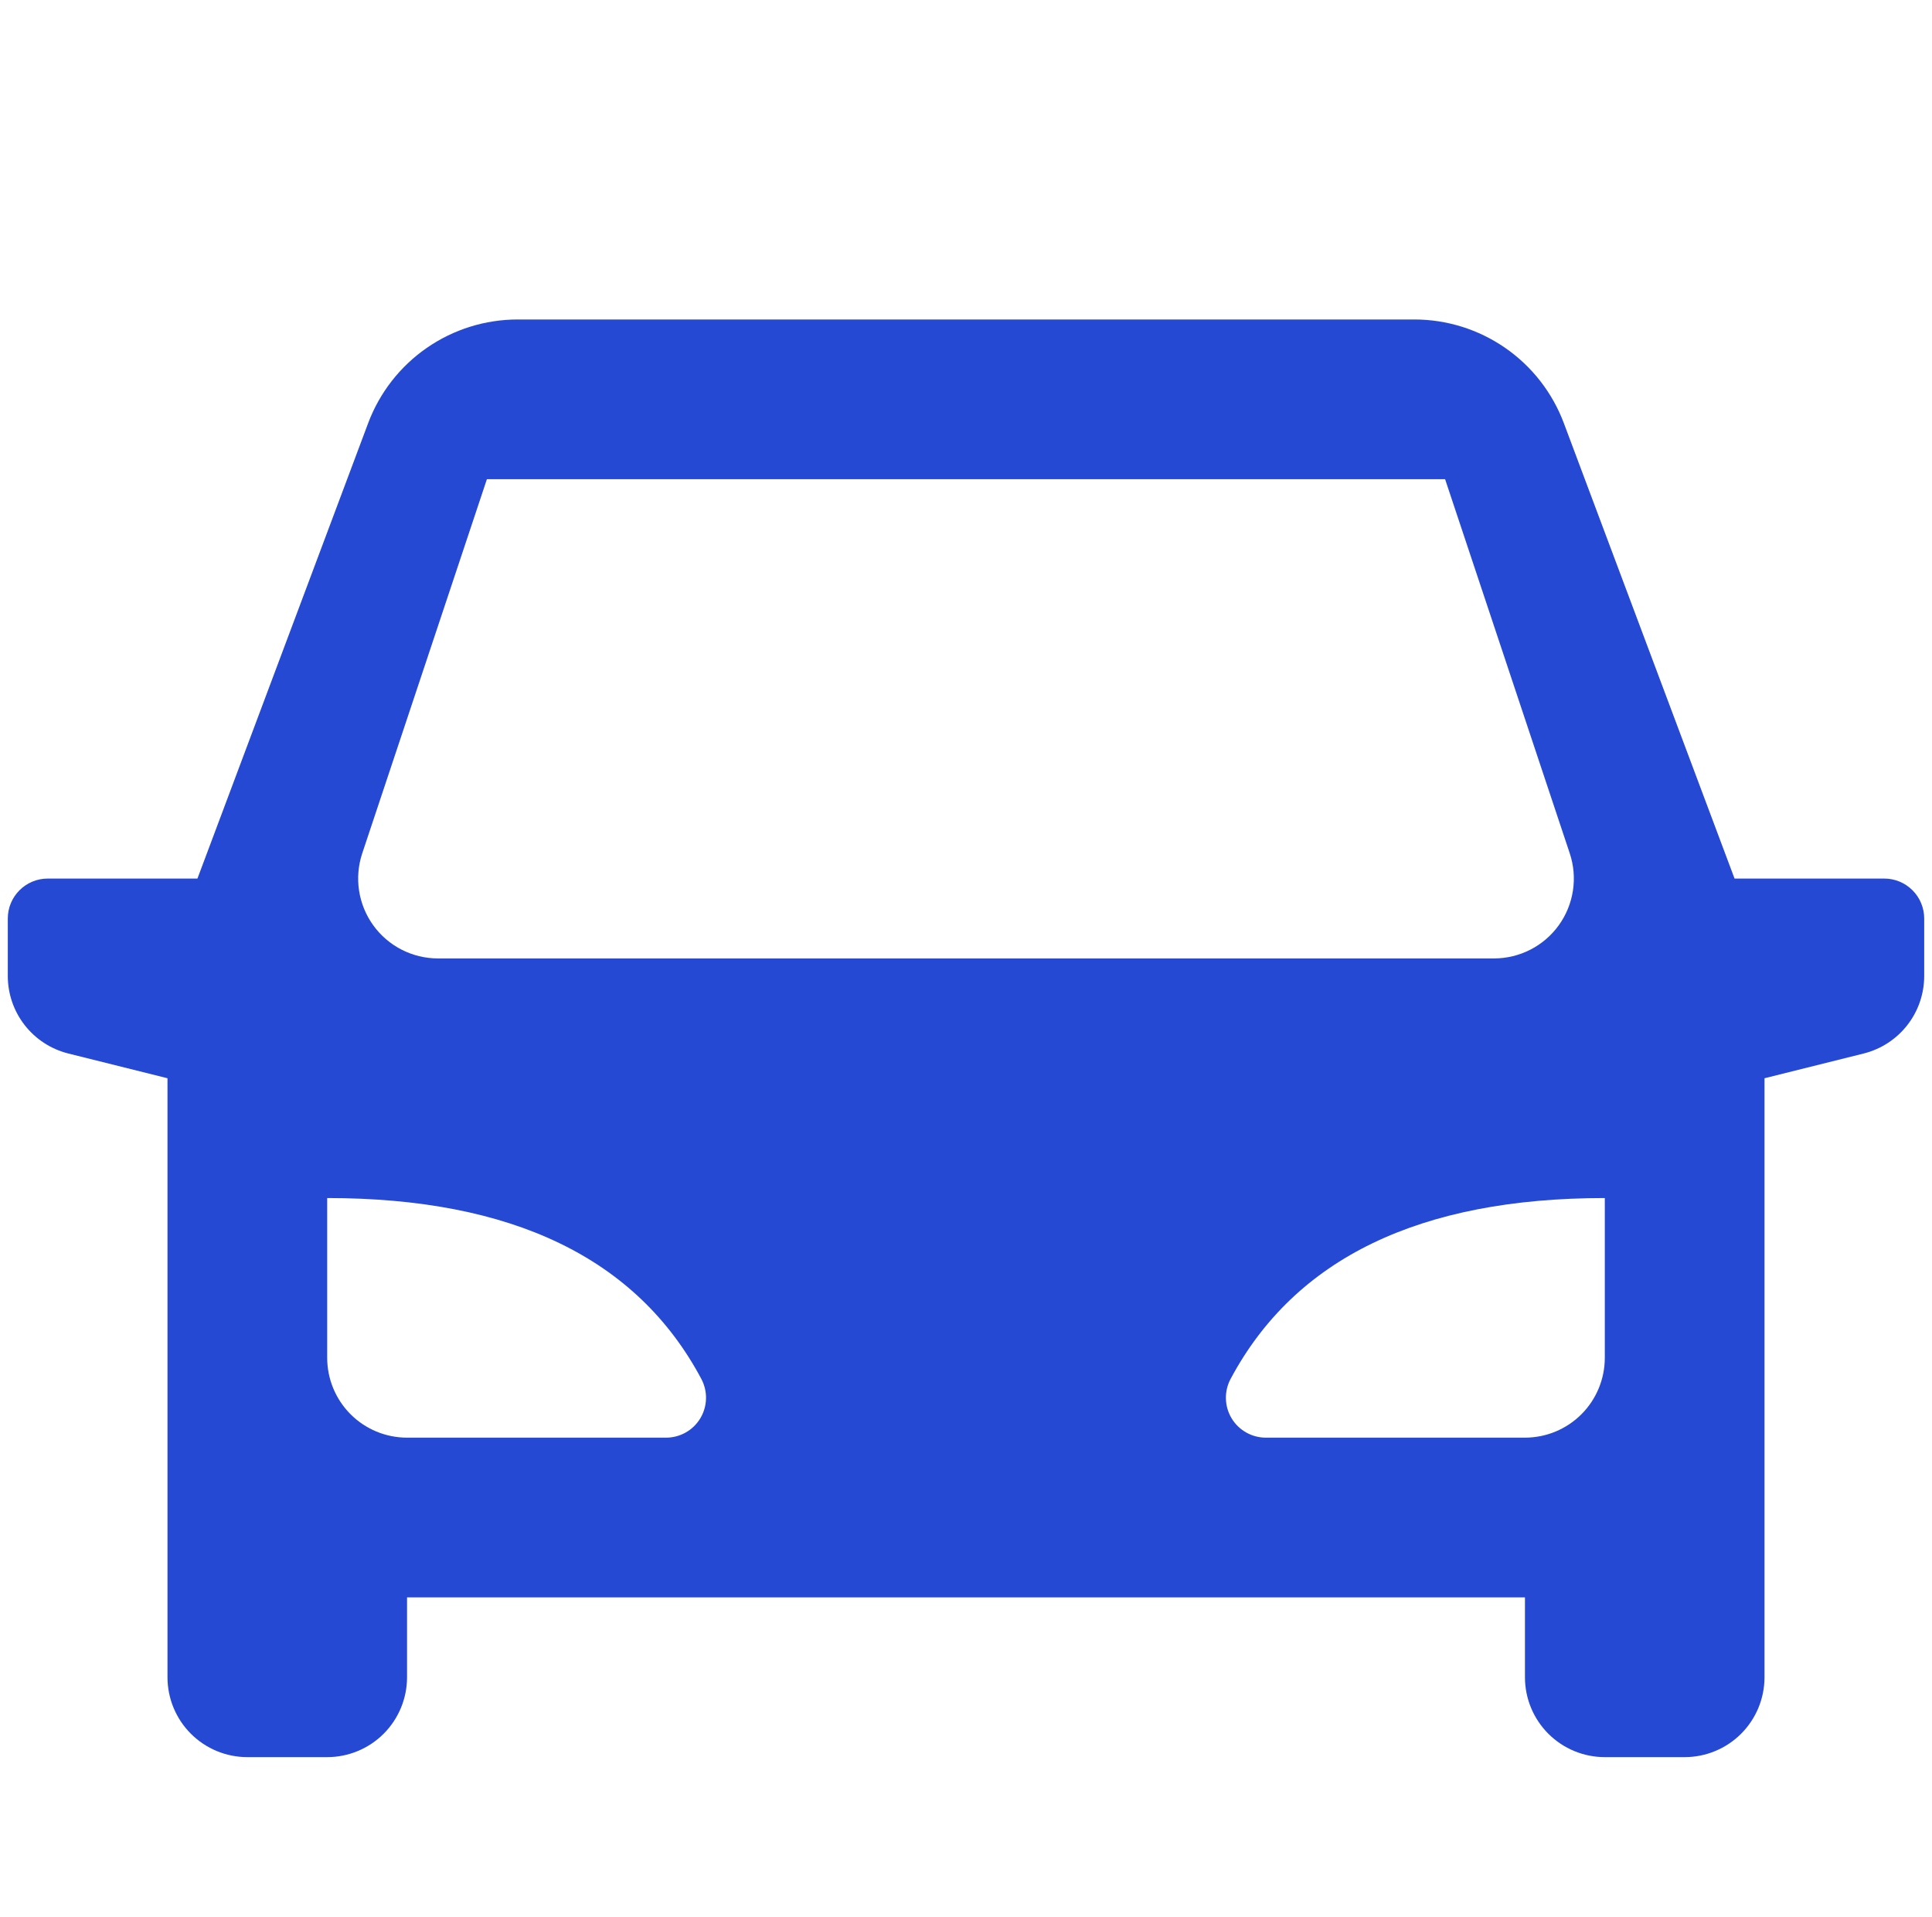 <svg width="124" height="123" viewBox="0 0 124 123" fill="none" xmlns="http://www.w3.org/2000/svg">
<path d="M113.25 69.188V107.625C113.25 108.984 112.71 110.288 111.749 111.249C110.788 112.21 109.484 112.75 108.125 112.75H103C101.641 112.75 100.337 112.21 99.376 111.249C98.415 110.288 97.875 108.984 97.875 107.625V102.5H26.125V107.625C26.125 108.984 25.585 110.288 24.624 111.249C23.663 112.21 22.359 112.75 21 112.75H15.875C14.516 112.75 13.212 112.21 12.251 111.249C11.29 110.288 10.75 108.984 10.75 107.625V69.188L4.38 67.599C3.271 67.321 2.288 66.681 1.585 65.78C0.882 64.88 0.5 63.77 0.5 62.627L0.5 58.938C0.5 58.258 0.77 57.606 1.251 57.126C1.731 56.645 2.383 56.375 3.062 56.375H12.672L23.629 27.152C24.362 25.198 25.673 23.514 27.389 22.325C29.104 21.137 31.141 20.5 33.228 20.5H90.772C92.859 20.5 94.896 21.137 96.611 22.325C98.327 23.514 99.638 25.198 100.371 27.152L111.328 56.375H120.938C121.617 56.375 122.269 56.645 122.749 57.126C123.23 57.606 123.5 58.258 123.5 58.938V62.627C123.5 63.77 123.118 64.88 122.415 65.78C121.712 66.681 120.729 67.321 119.62 67.599L113.25 69.188ZM21 76.875V87.125C21 88.484 21.54 89.788 22.501 90.749C23.462 91.71 24.766 92.25 26.125 92.25H42.756C43.198 92.249 43.633 92.134 44.018 91.915C44.402 91.697 44.724 91.382 44.951 91.002C45.178 90.623 45.303 90.19 45.313 89.748C45.324 89.306 45.219 88.868 45.011 88.478C40.885 80.739 32.88 76.875 21 76.875ZM103 76.875C91.125 76.875 83.12 80.744 78.984 88.478C78.775 88.868 78.671 89.306 78.682 89.749C78.692 90.192 78.818 90.625 79.045 91.005C79.273 91.385 79.595 91.699 79.981 91.917C80.366 92.135 80.801 92.25 81.244 92.25H97.875C99.234 92.25 100.538 91.71 101.499 90.749C102.46 89.788 103 88.484 103 87.125V76.875ZM31.25 30.75L23.25 54.755C22.993 55.526 22.924 56.346 23.046 57.148C23.168 57.95 23.48 58.712 23.954 59.371C24.428 60.029 25.052 60.566 25.775 60.936C26.497 61.306 27.297 61.499 28.108 61.5H95.892C96.703 61.499 97.503 61.306 98.225 60.936C98.948 60.566 99.572 60.029 100.046 59.371C100.521 58.712 100.832 57.95 100.954 57.148C101.077 56.346 101.007 55.526 100.75 54.755L92.75 30.75H31.25Z" fill="#2549D3"/>
</svg>
